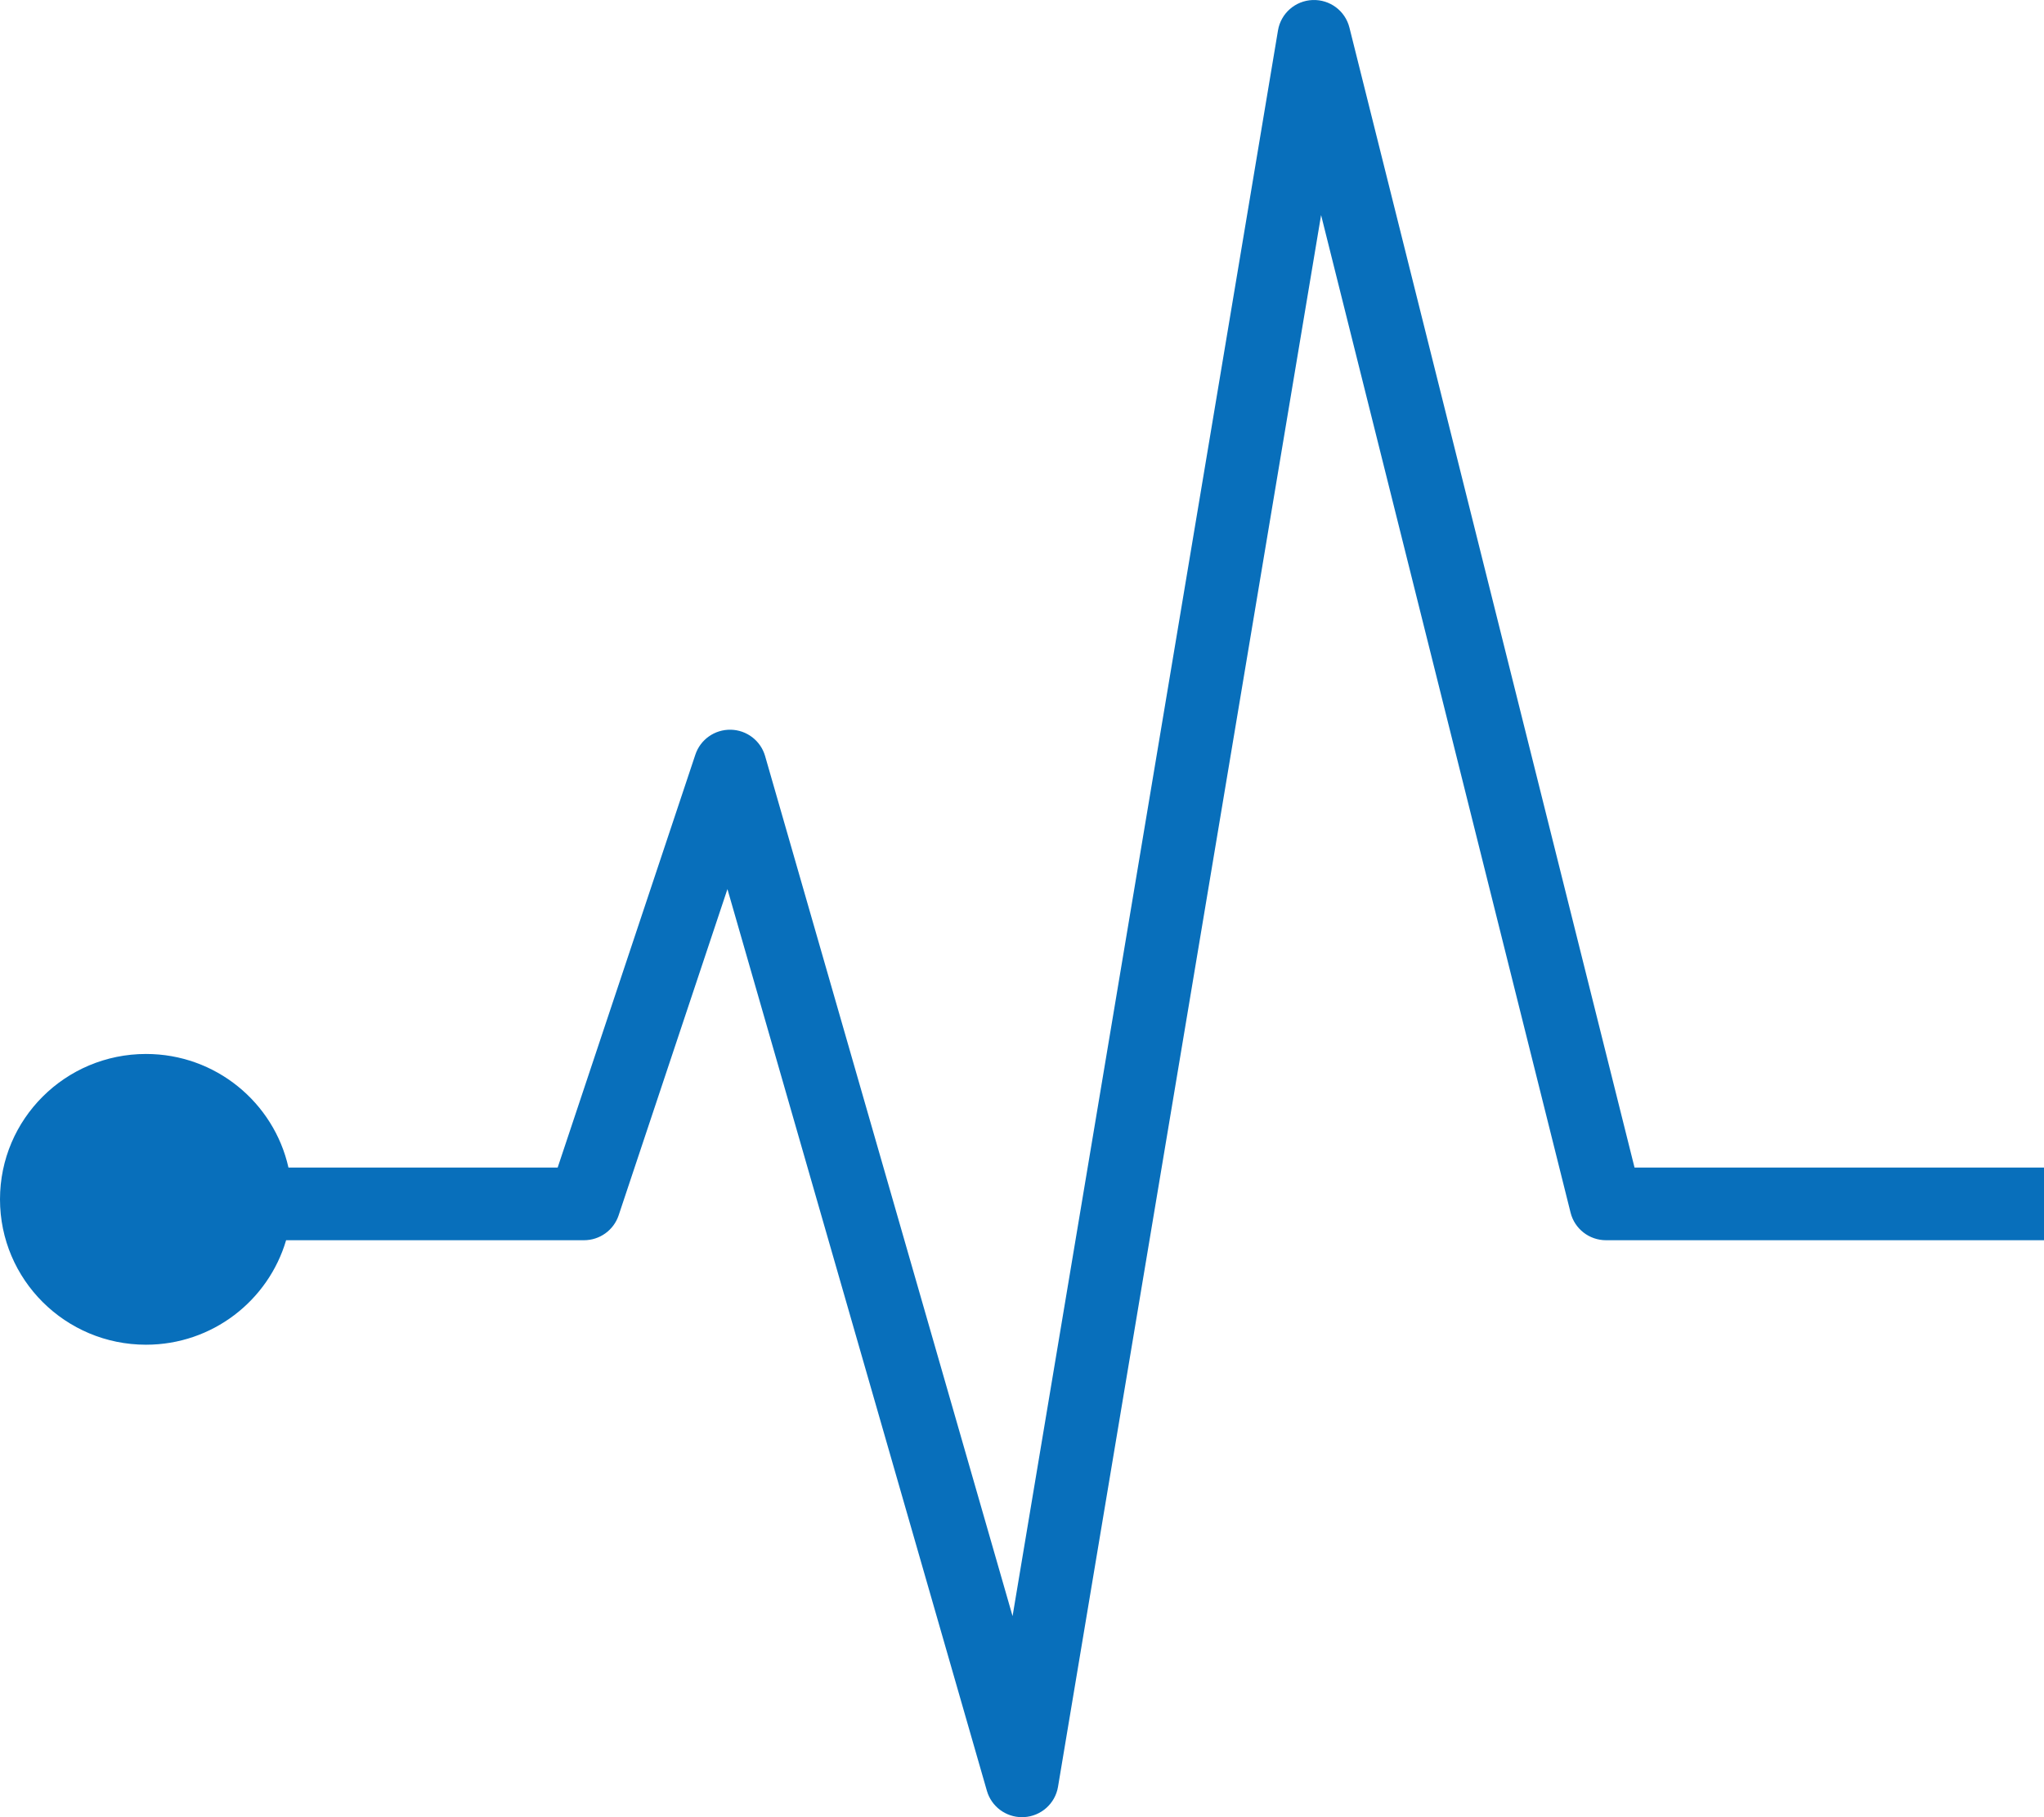 <svg width="225" height="200" viewBox="0 0 225 200" fill="none" xmlns="http://www.w3.org/2000/svg">
<path d="M16.072 116C23.74 116 30.149 121.347 31.753 128.5H61.387L76.545 83.052C77.1 81.387 78.677 80.28 80.442 80.313C82.204 80.349 83.736 81.524 84.221 83.21L111.462 177.87L140.68 3.342C140.993 1.472 142.582 0.078 144.485 0.003C146.398 -0.067 148.081 1.194 148.542 3.033L179.926 128.5H225V136.5H176.786C174.941 136.5 173.333 135.249 172.887 133.467L145.423 23.671L116.464 196.658C116.155 198.502 114.604 199.887 112.729 199.993C112.652 199.998 112.574 200 112.498 200C110.716 200 109.134 198.825 108.637 197.102L80.075 97.854L68.099 133.76C67.553 135.396 66.017 136.5 64.285 136.5H31.494C29.54 143.144 23.377 148 16.071 148C7.195 148 0 140.836 0 132C0 123.163 7.196 116 16.072 116Z" fill="#086FBB"/>
</svg>

